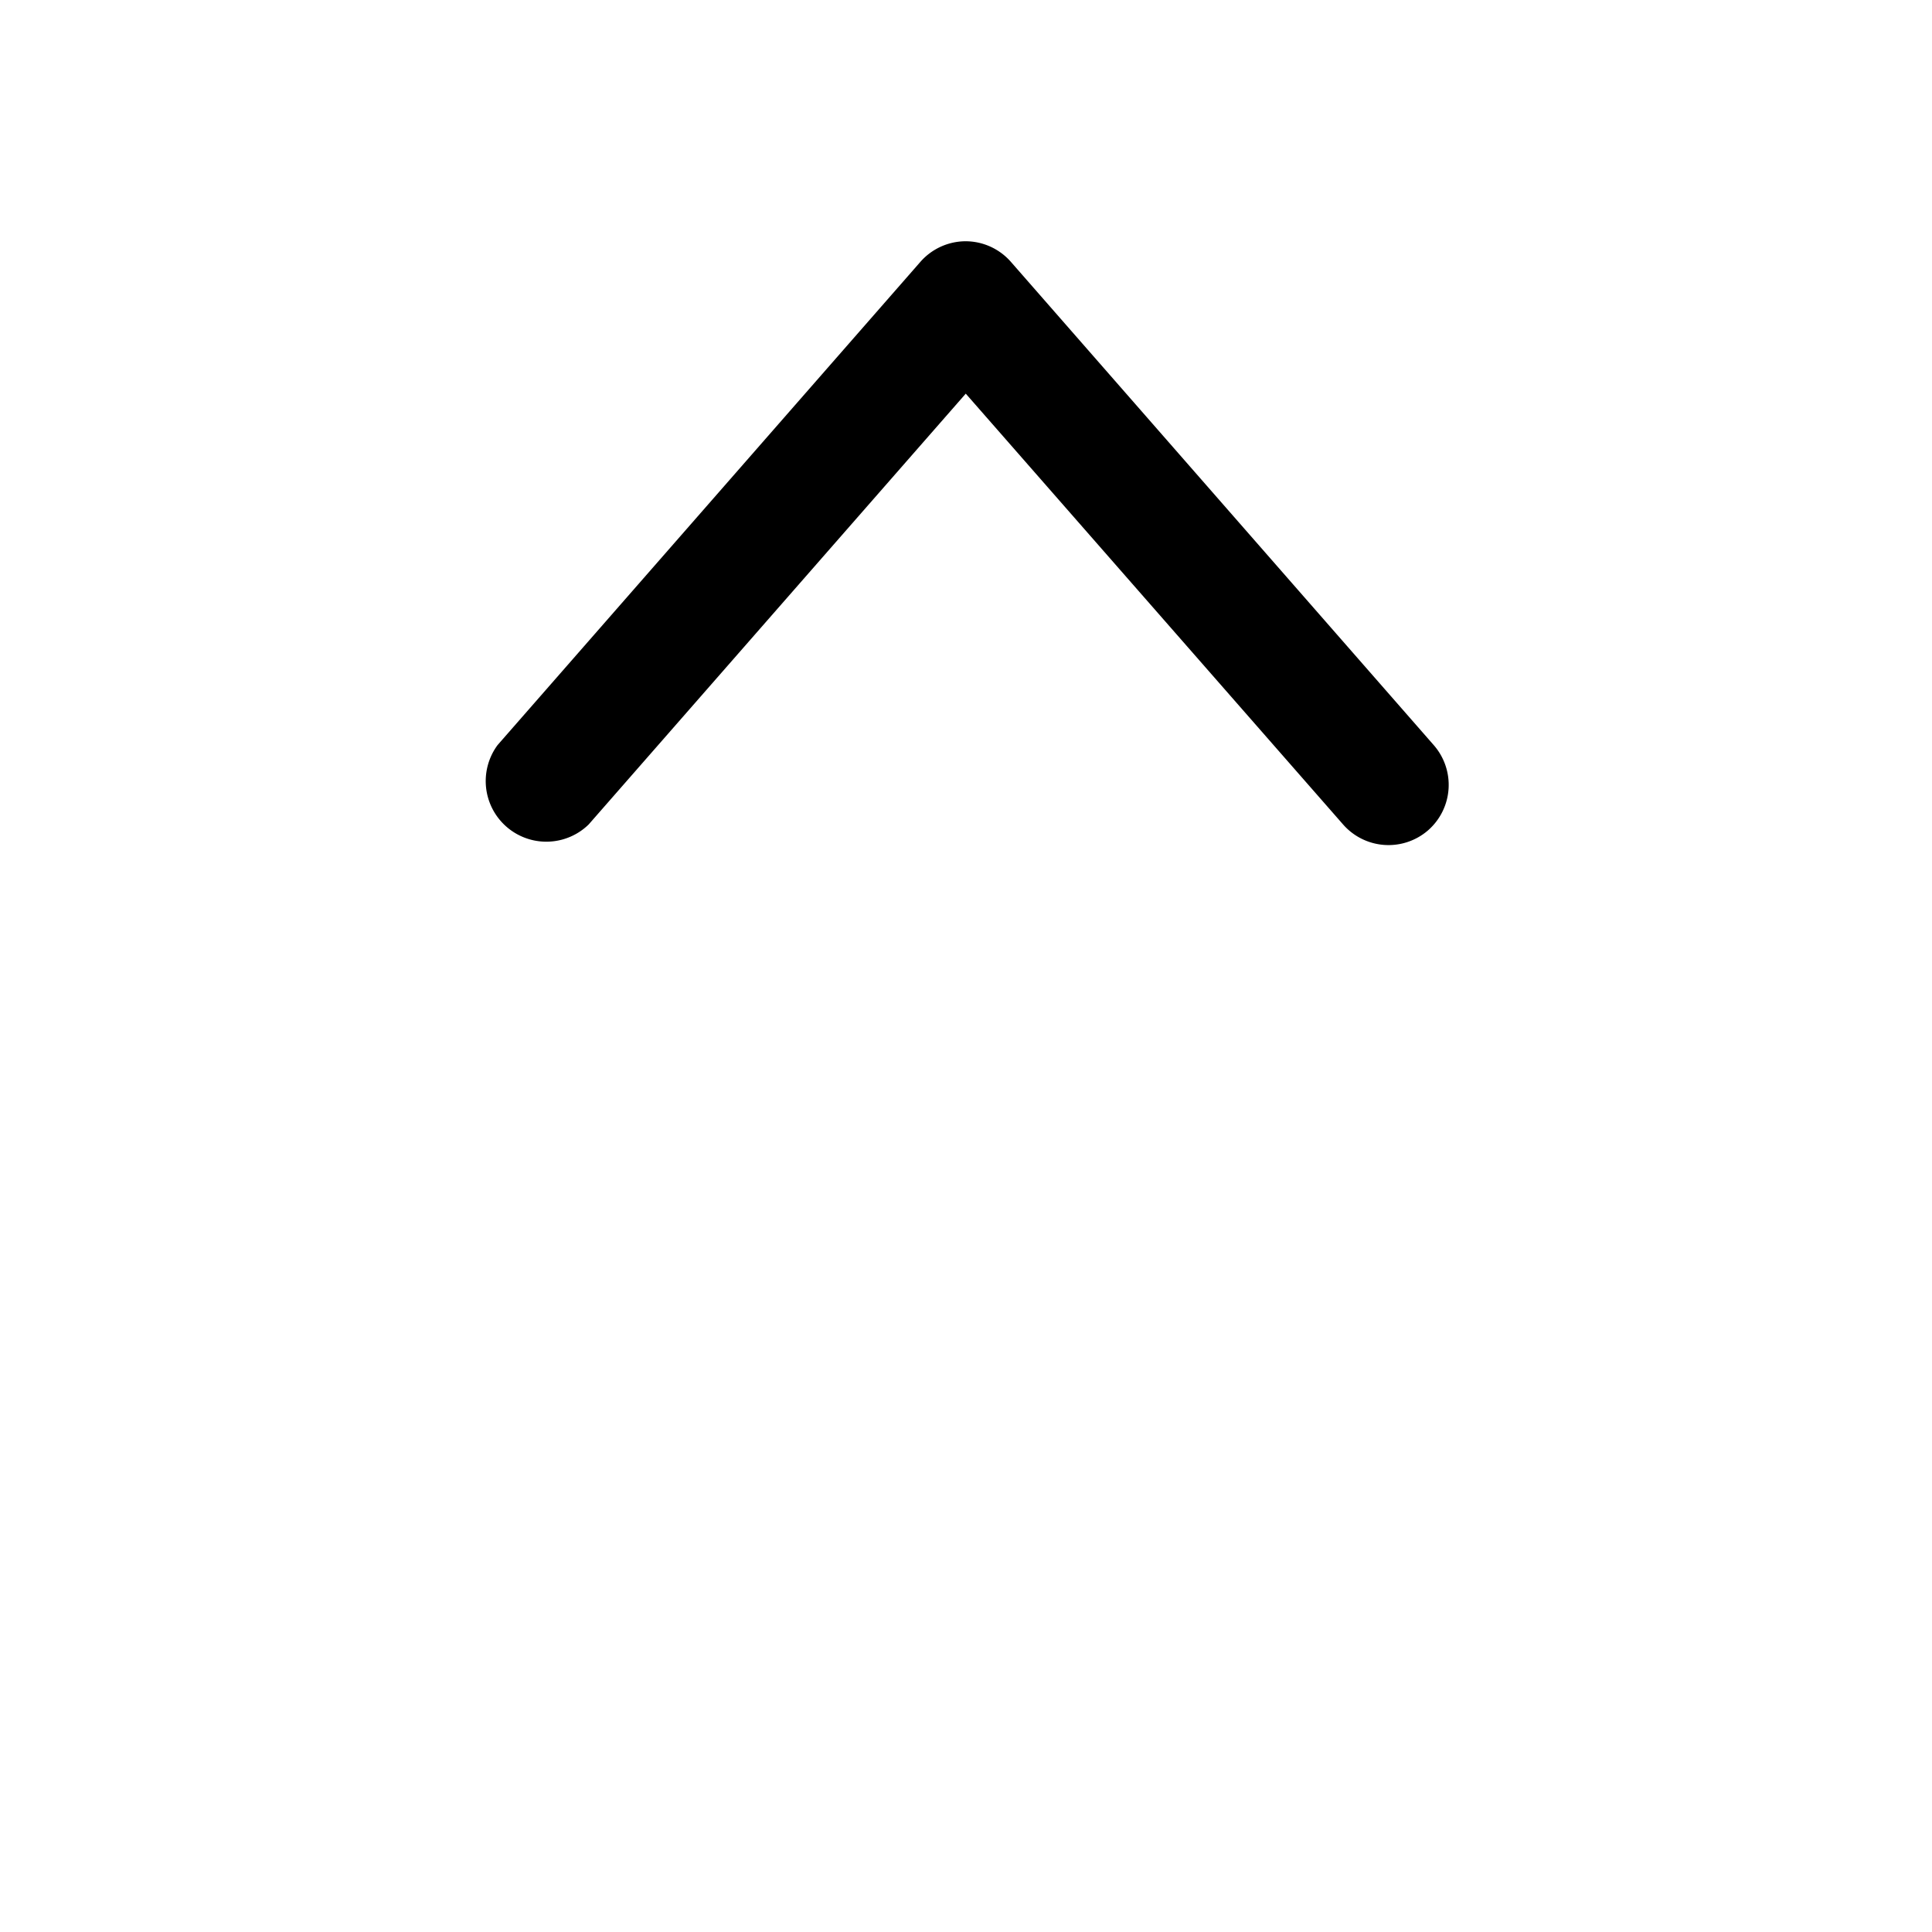 <svg xmlns="http://www.w3.org/2000/svg" width="16" height="16" viewBox="0 0 16 16"><path d="M7.998 1.998a.5.5 0 0 0-.377.172l-3.5 4a.502.502 0 0 0 .754.658L7.998 3.26l3.125 3.568a.5.5 0 0 0 .703.049.5.5 0 0 0 .047-.707l-3.5-4a.5.5 0 0 0-.375-.172z"/></svg>